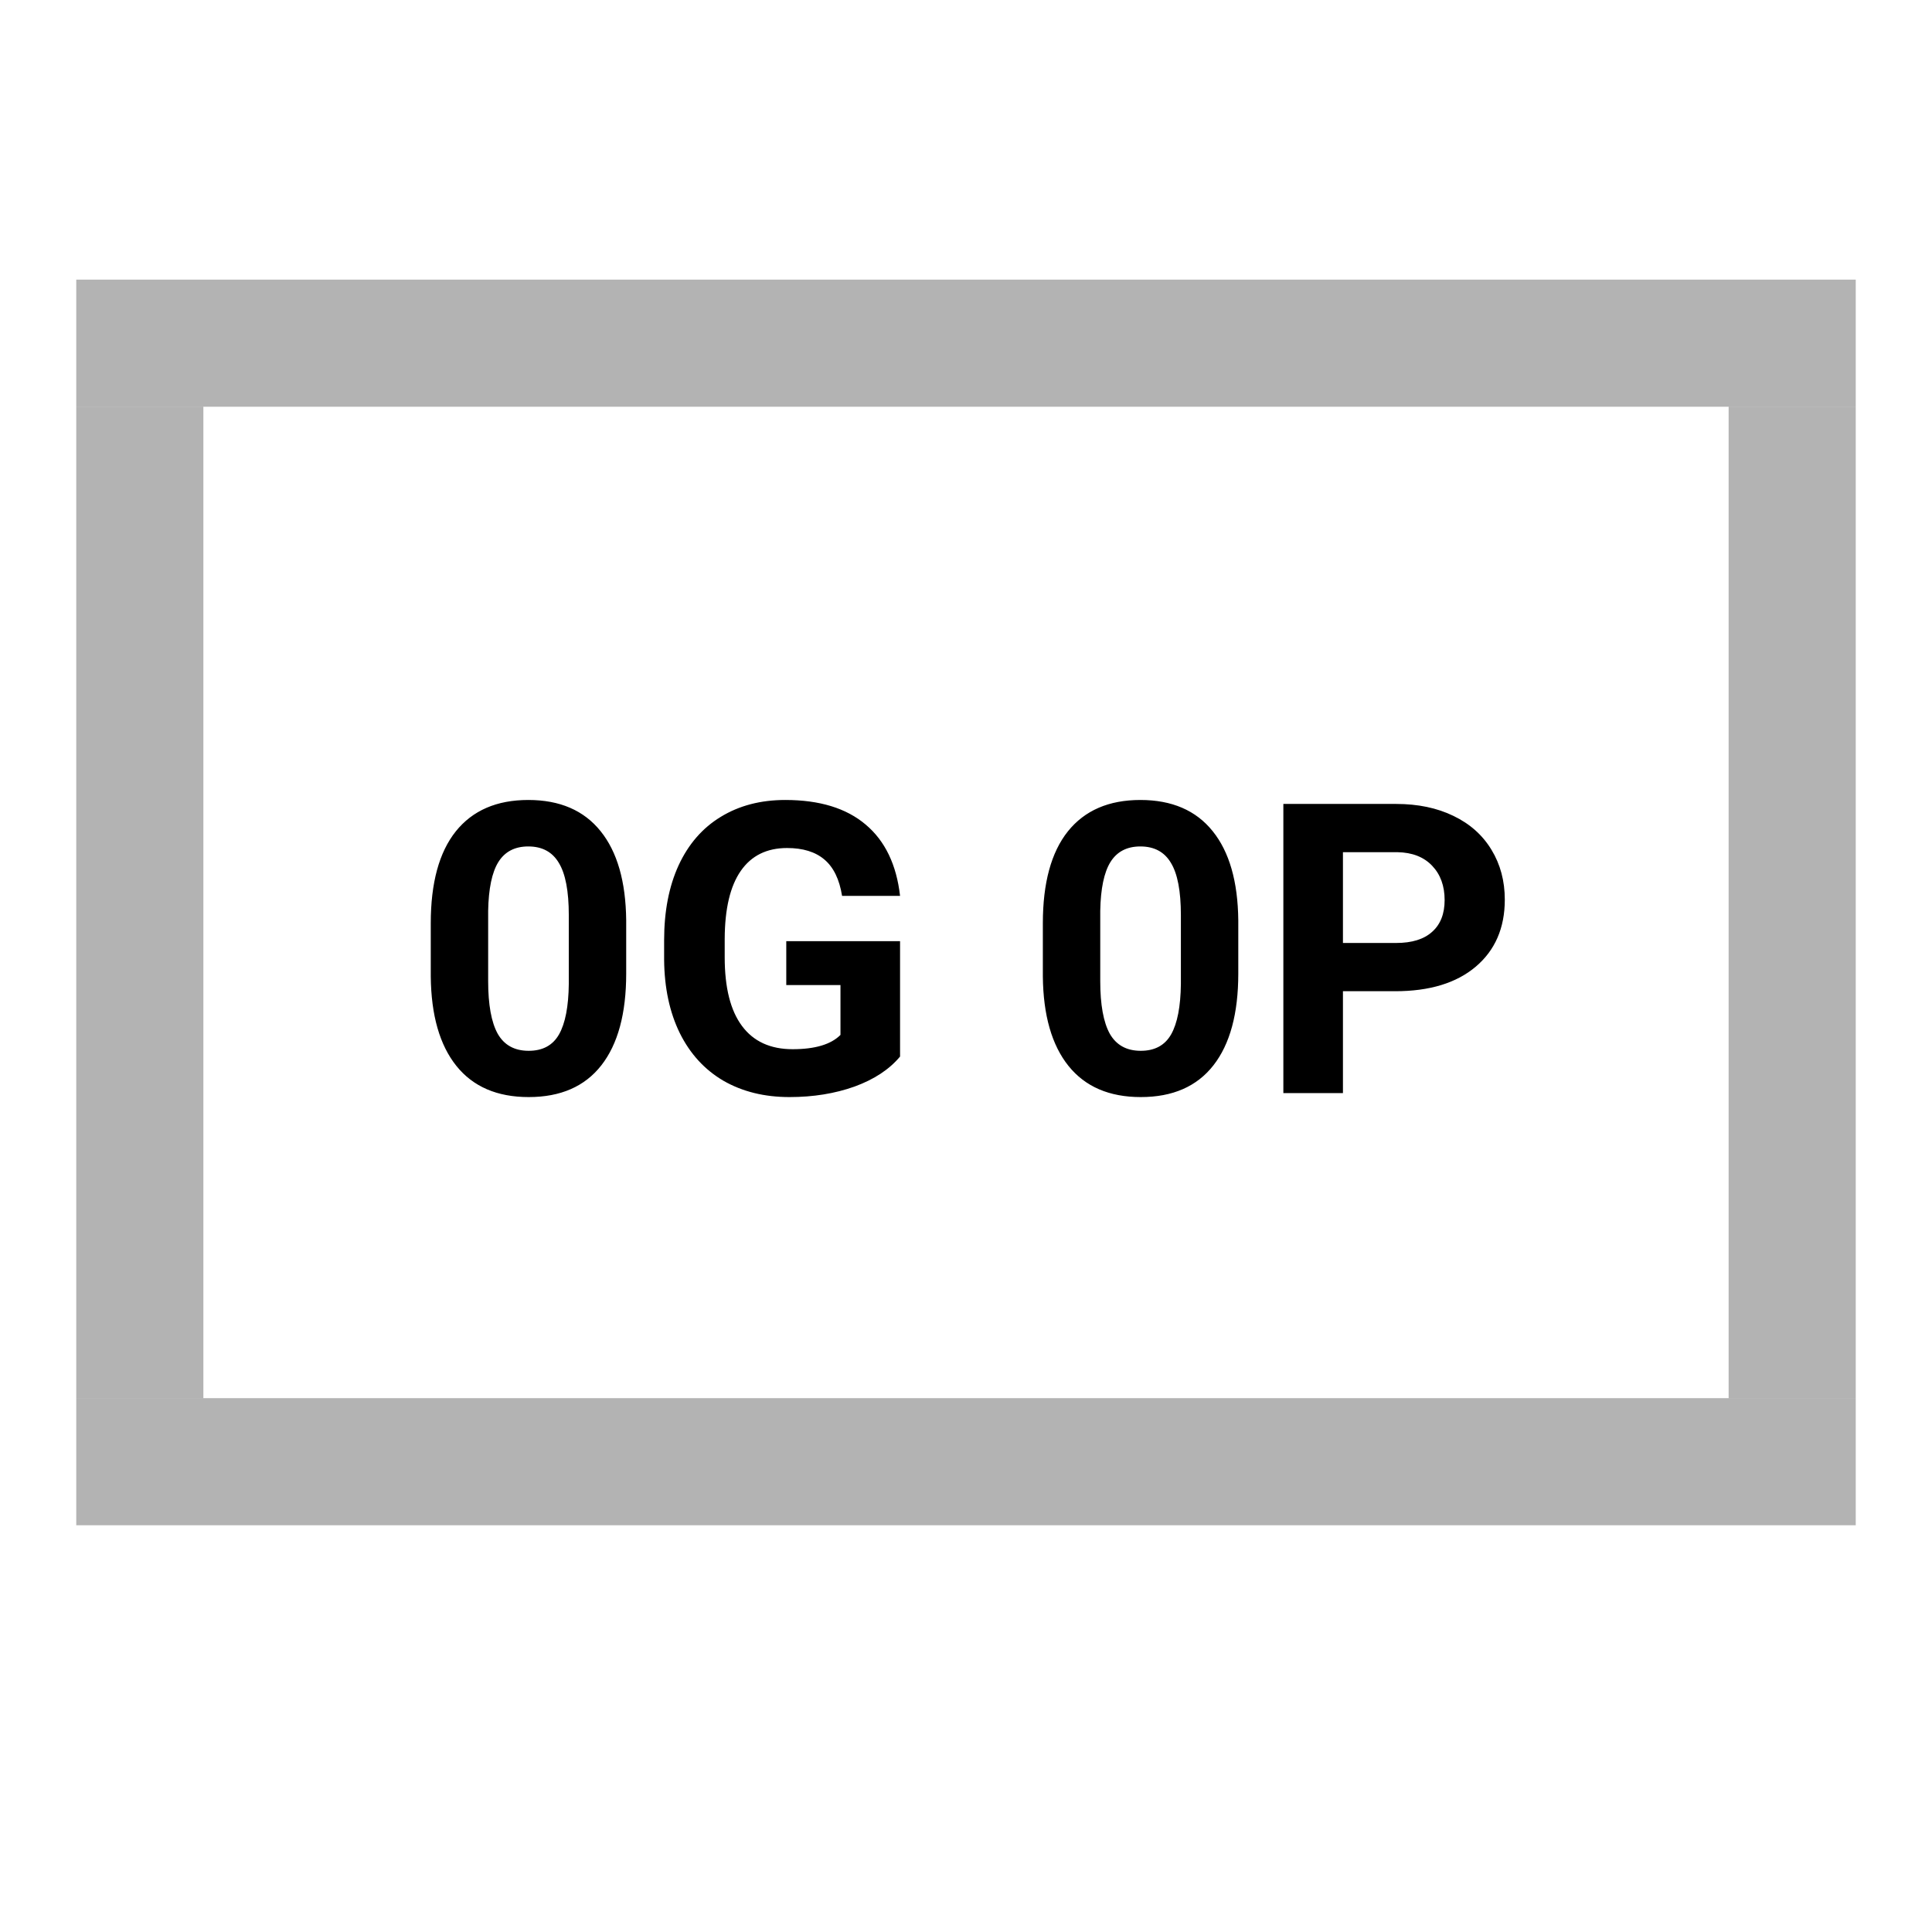 <svg width="76" height="76" viewBox="0 0 76 76" fill="none" xmlns="http://www.w3.org/2000/svg">
<rect width="76" height="76" fill="white"/>
<line opacity="0.3" x1="3" y1="13.5" x2="73" y2="13.5" stroke="black" stroke-width="5"/>
<line opacity="0.3" x1="3" y1="57.5" x2="73" y2="57.5" stroke="black" stroke-width="5"/>
<path d="M24.633 38.297C24.633 39.87 24.307 41.073 23.656 41.906C23.005 42.74 22.052 43.156 20.797 43.156C19.557 43.156 18.609 42.747 17.953 41.93C17.297 41.112 16.961 39.94 16.945 38.414V36.32C16.945 34.732 17.273 33.526 17.93 32.703C18.591 31.88 19.542 31.469 20.781 31.469C22.021 31.469 22.969 31.878 23.625 32.695C24.281 33.508 24.617 34.677 24.633 36.203V38.297ZM22.375 36C22.375 35.057 22.245 34.372 21.984 33.945C21.729 33.513 21.328 33.297 20.781 33.297C20.25 33.297 19.857 33.503 19.602 33.914C19.352 34.32 19.219 34.958 19.203 35.828V38.594C19.203 39.521 19.328 40.211 19.578 40.664C19.833 41.112 20.24 41.336 20.797 41.336C21.349 41.336 21.747 41.12 21.992 40.688C22.237 40.255 22.365 39.594 22.375 38.703V36ZM35.406 41.562C34.984 42.068 34.388 42.461 33.617 42.742C32.846 43.018 31.992 43.156 31.055 43.156C30.07 43.156 29.206 42.943 28.461 42.516C27.721 42.083 27.148 41.458 26.742 40.641C26.341 39.823 26.135 38.862 26.125 37.758V36.984C26.125 35.849 26.315 34.867 26.695 34.039C27.081 33.206 27.633 32.57 28.352 32.133C29.076 31.69 29.922 31.469 30.891 31.469C32.24 31.469 33.294 31.792 34.055 32.438C34.815 33.078 35.266 34.013 35.406 35.242H33.125C33.021 34.591 32.789 34.115 32.43 33.812C32.075 33.51 31.586 33.359 30.961 33.359C30.164 33.359 29.557 33.659 29.141 34.258C28.724 34.857 28.513 35.747 28.508 36.93V37.656C28.508 38.849 28.734 39.75 29.188 40.359C29.641 40.969 30.305 41.273 31.18 41.273C32.06 41.273 32.688 41.086 33.062 40.711V38.75H30.93V37.023H35.406V41.562ZM48.711 38.297C48.711 39.87 48.385 41.073 47.734 41.906C47.083 42.74 46.13 43.156 44.875 43.156C43.635 43.156 42.688 42.747 42.031 41.93C41.375 41.112 41.039 39.94 41.023 38.414V36.32C41.023 34.732 41.352 33.526 42.008 32.703C42.669 31.88 43.62 31.469 44.859 31.469C46.099 31.469 47.047 31.878 47.703 32.695C48.359 33.508 48.695 34.677 48.711 36.203V38.297ZM46.453 36C46.453 35.057 46.323 34.372 46.062 33.945C45.807 33.513 45.406 33.297 44.859 33.297C44.328 33.297 43.935 33.503 43.68 33.914C43.43 34.32 43.297 34.958 43.281 35.828V38.594C43.281 39.521 43.406 40.211 43.656 40.664C43.911 41.112 44.318 41.336 44.875 41.336C45.427 41.336 45.825 41.12 46.07 40.688C46.315 40.255 46.443 39.594 46.453 38.703V36ZM52.828 38.992V43H50.484V31.625H54.922C55.776 31.625 56.526 31.781 57.172 32.094C57.823 32.406 58.323 32.852 58.672 33.43C59.021 34.003 59.195 34.656 59.195 35.391C59.195 36.505 58.812 37.385 58.047 38.031C57.286 38.672 56.232 38.992 54.883 38.992H52.828ZM52.828 37.094H54.922C55.542 37.094 56.013 36.948 56.336 36.656C56.664 36.365 56.828 35.948 56.828 35.406C56.828 34.849 56.664 34.398 56.336 34.055C56.008 33.711 55.555 33.534 54.977 33.523H52.828V37.094Z" fill="black"/>
<line opacity="0.3" x1="5.5" y1="55" x2="5.5" y2="16" stroke="black" stroke-width="5"/>
<line opacity="0.3" x1="70.5" y1="55" x2="70.5" y2="16" stroke="black" stroke-width="5"/>
</svg>
